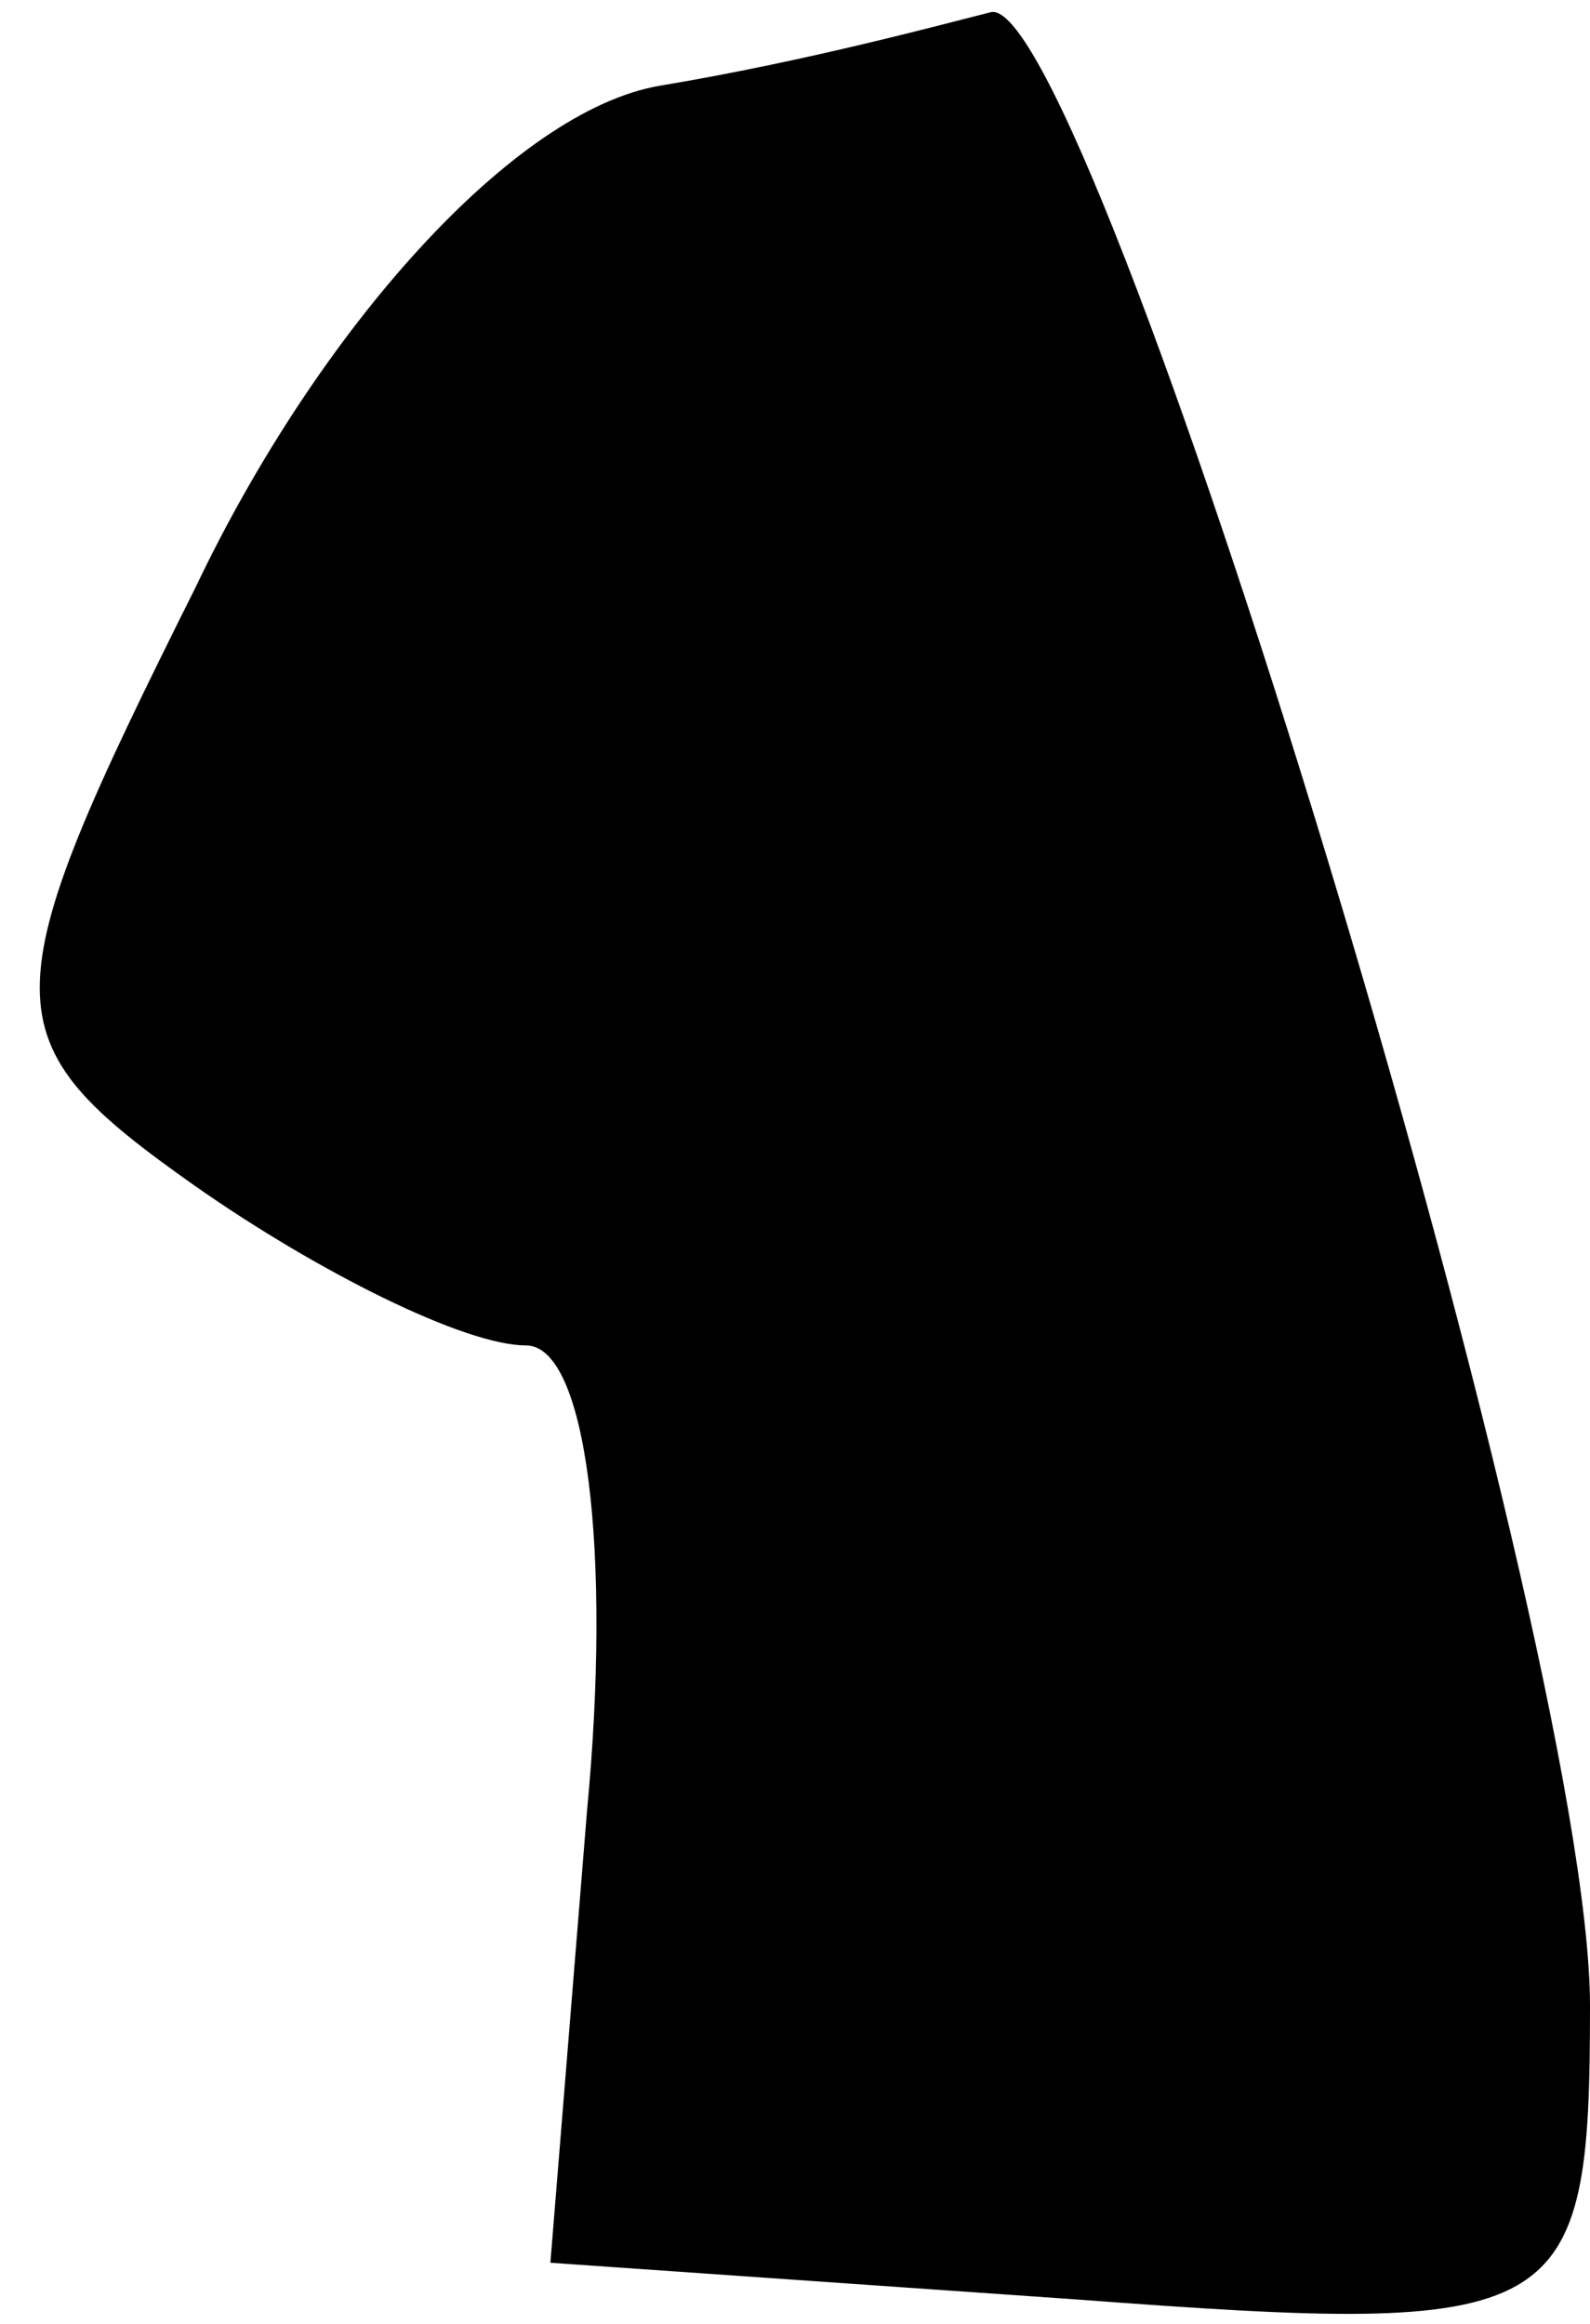 <?xml version="1.0" standalone="no"?>
<!DOCTYPE svg PUBLIC "-//W3C//DTD SVG 20010904//EN"
 "http://www.w3.org/TR/2001/REC-SVG-20010904/DTD/svg10.dtd">
<svg version="1.0" xmlns="http://www.w3.org/2000/svg"
 width="13pt" height="19pt" viewBox="0 0 13 19"
 preserveAspectRatio="xMidYMid meet">
<g transform="translate(0,19) scale(0.1,-0.1)"
fill="#000000" stroke="none">
<path fill="#000000" stroke="none" d="M54 183 c-12 -2 -28 -20 -38 -41 -17
-34 -17 -37 0 -49 10 -7 22 -13 27 -13 5 0 7 -17 5 -38 l-3 -37 43 -3 c40 -3
42 -2 42 24 0 31 -41 165 -49 163 -4 -1 -15 -4 -27 -6z"/>
</g>
</svg>
